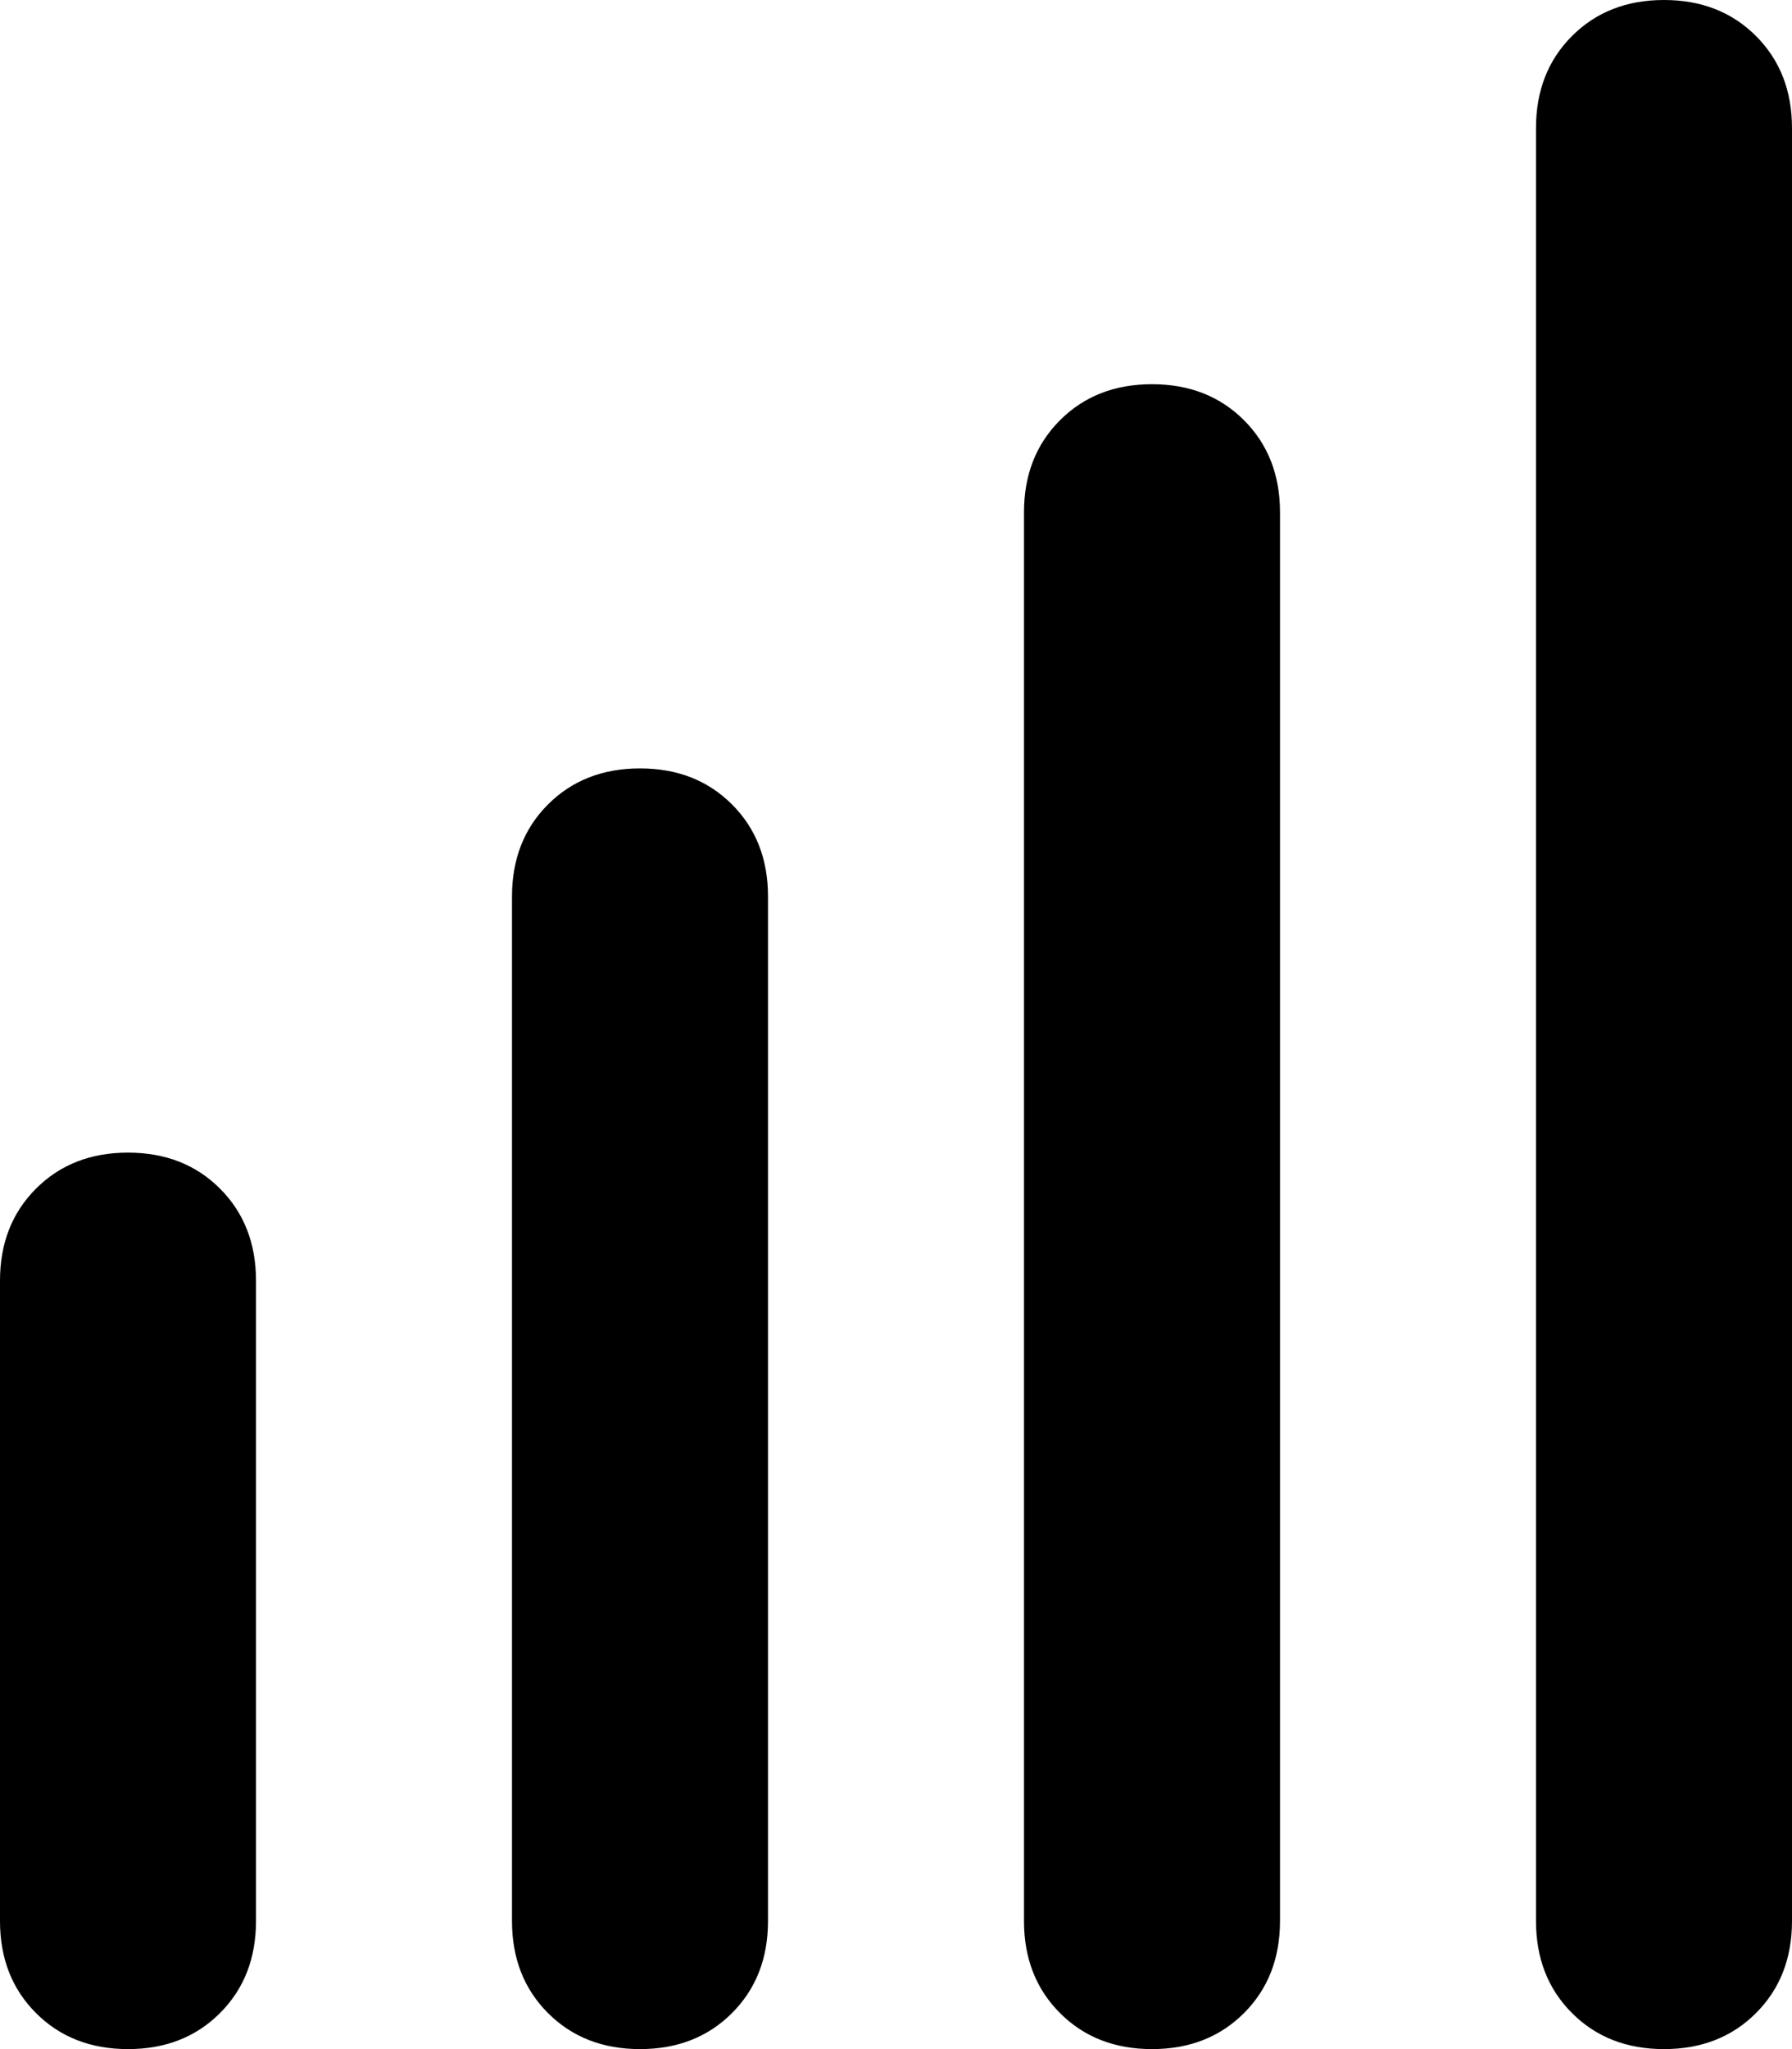 <svg xmlns="http://www.w3.org/2000/svg" viewBox="0 0 448 512">
    <path d="M 448 32 Q 448 18 439 9 L 439 9 Q 430 0 416 0 Q 402 0 393 9 Q 384 18 384 32 L 384 480 Q 384 494 393 503 Q 402 512 416 512 Q 430 512 439 503 Q 448 494 448 480 L 448 32 L 448 32 Z M 320 128 Q 320 114 311 105 L 311 105 Q 302 96 288 96 Q 274 96 265 105 Q 256 114 256 128 L 256 480 Q 256 494 265 503 Q 274 512 288 512 Q 302 512 311 503 Q 320 494 320 480 L 320 128 L 320 128 Z M 160 192 Q 146 192 137 201 L 137 201 Q 128 210 128 224 L 128 480 Q 128 494 137 503 Q 146 512 160 512 Q 174 512 183 503 Q 192 494 192 480 L 192 224 Q 192 210 183 201 Q 174 192 160 192 L 160 192 Z M 64 320 Q 64 306 55 297 L 55 297 Q 46 288 32 288 Q 18 288 9 297 Q 0 306 0 320 L 0 480 Q 0 494 9 503 Q 18 512 32 512 Q 46 512 55 503 Q 64 494 64 480 L 64 320 L 64 320 Z"/>
</svg>
